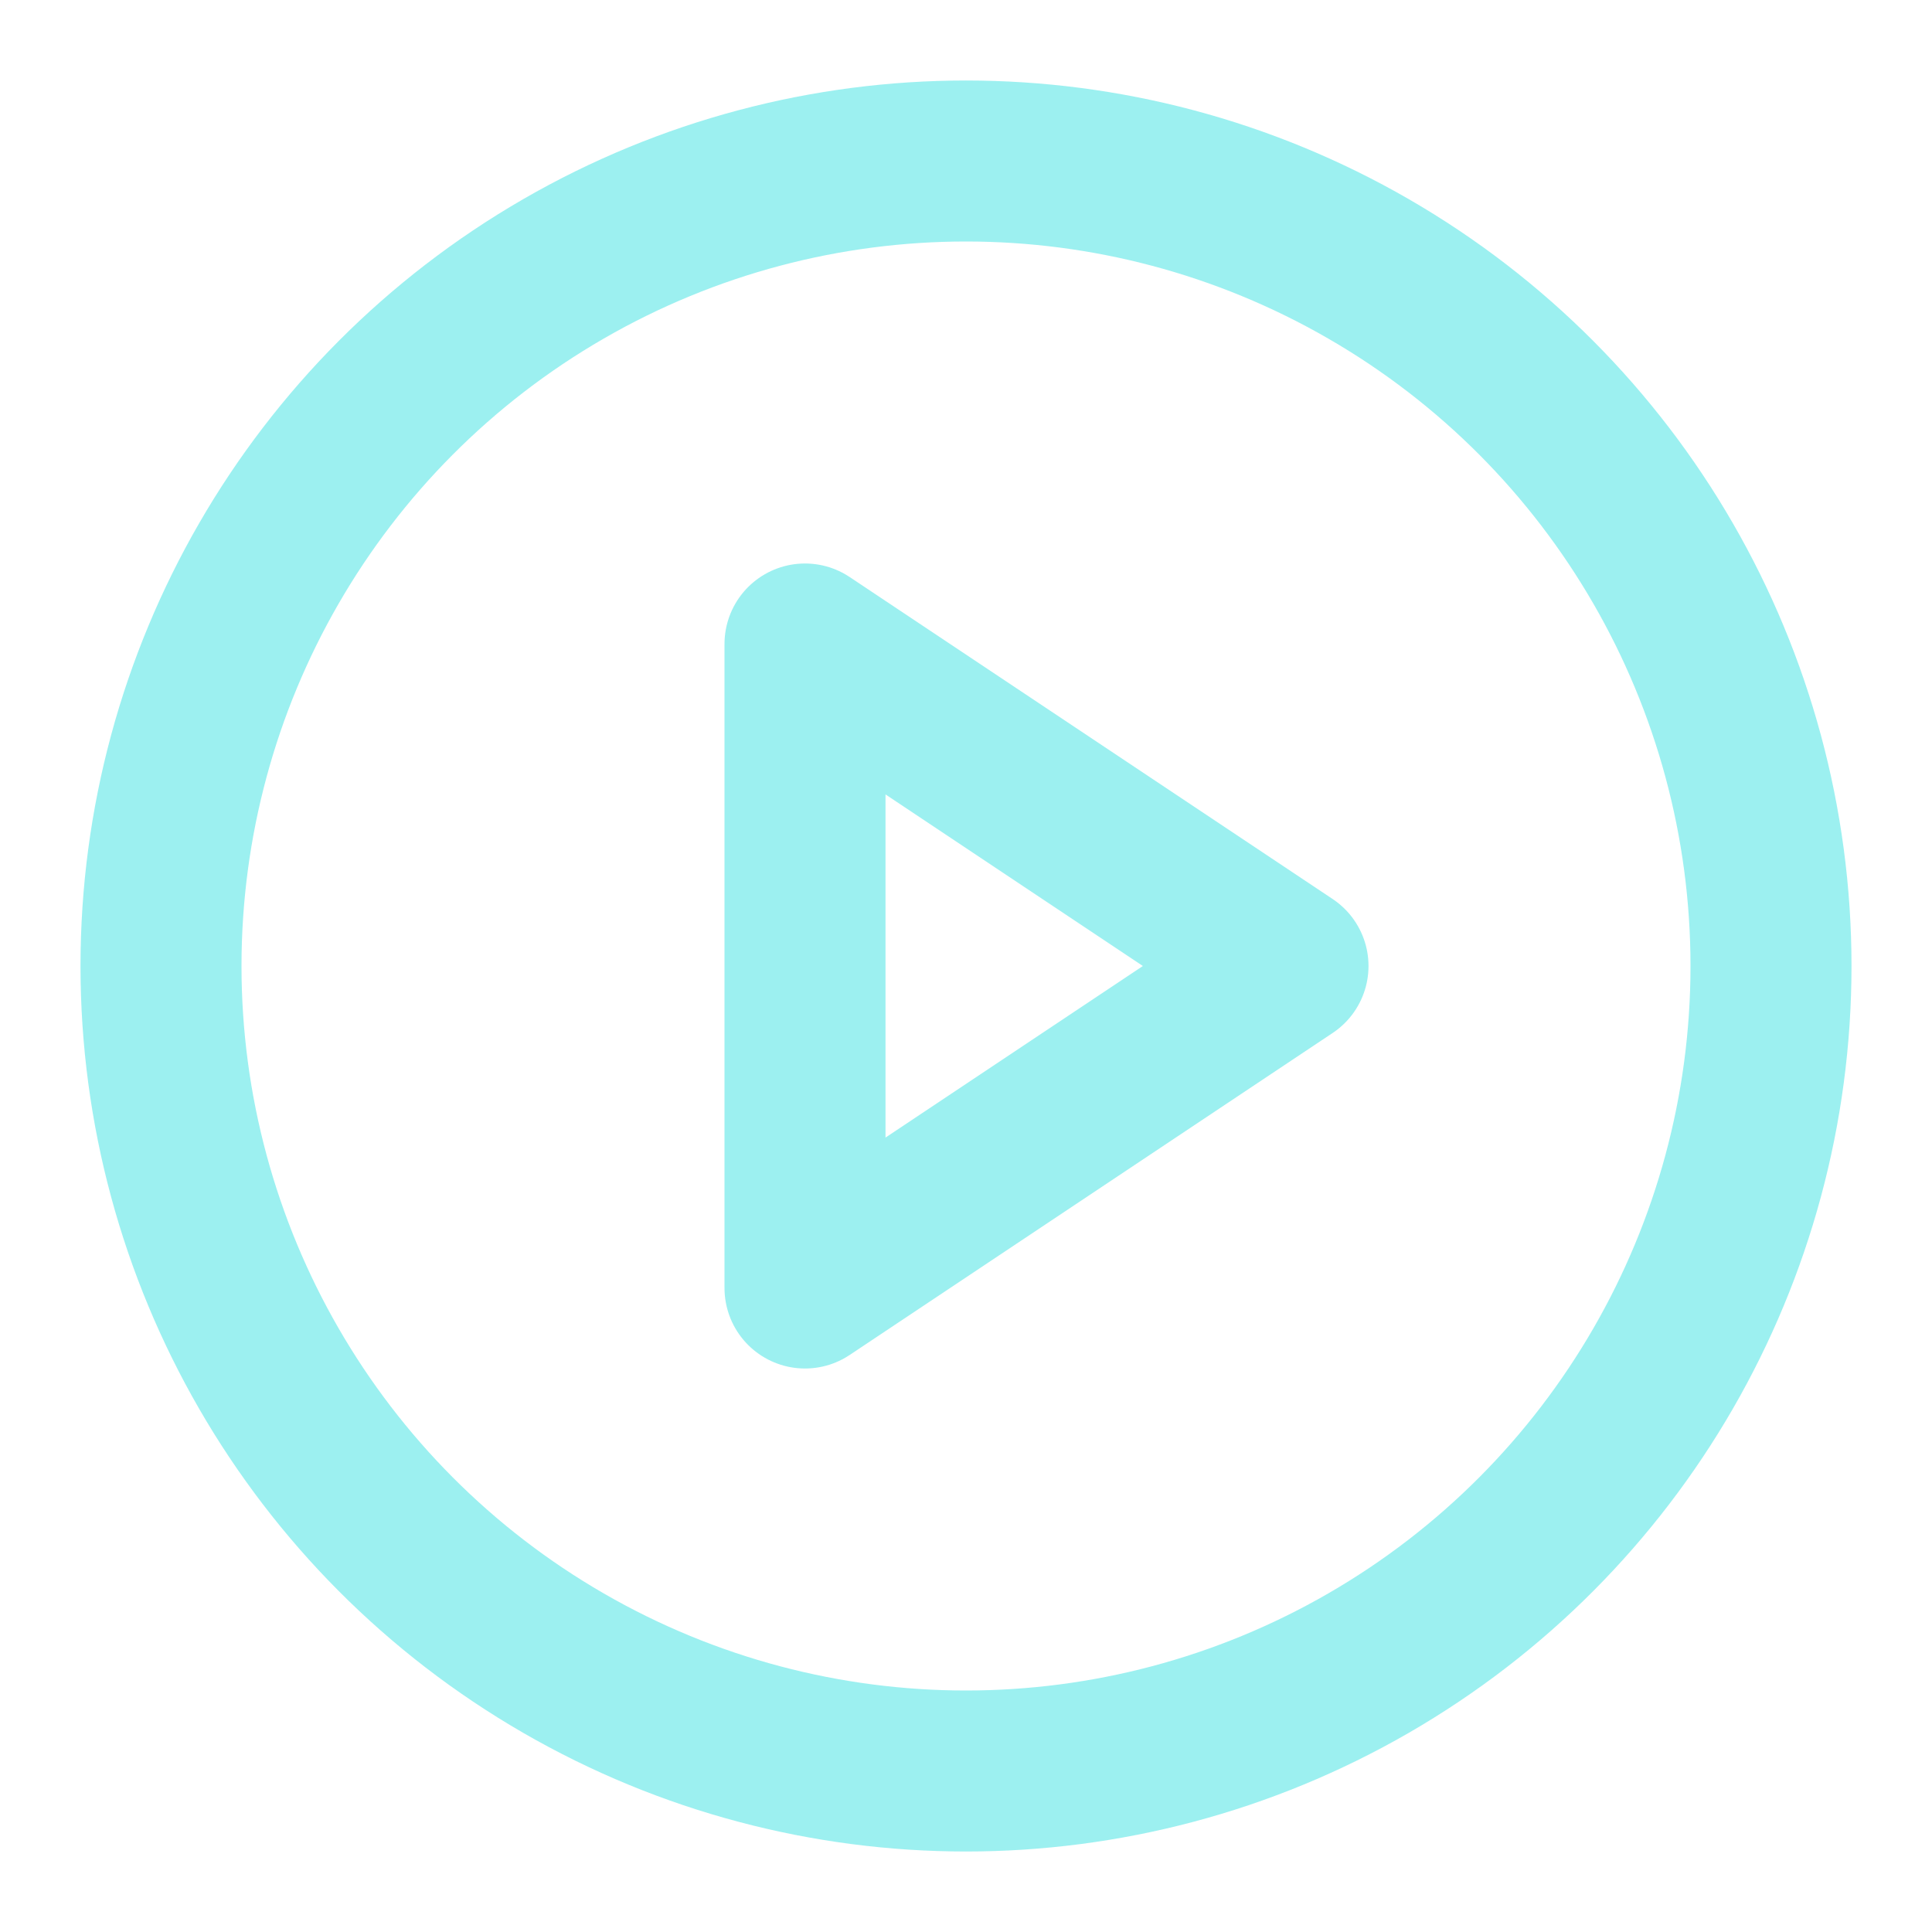 <svg xmlns="http://www.w3.org/2000/svg" width="24" height="24" viewBox="0 0 24 24" fill="none" stroke="#9cf0f0" stroke-width="2" stroke-linecap="round" stroke-linejoin="round" class="feather feather-play-circle"><circle cx="12" cy="12" r="10"></circle><polygon points="10 8 16 12 10 16 10 8"></polygon></svg>